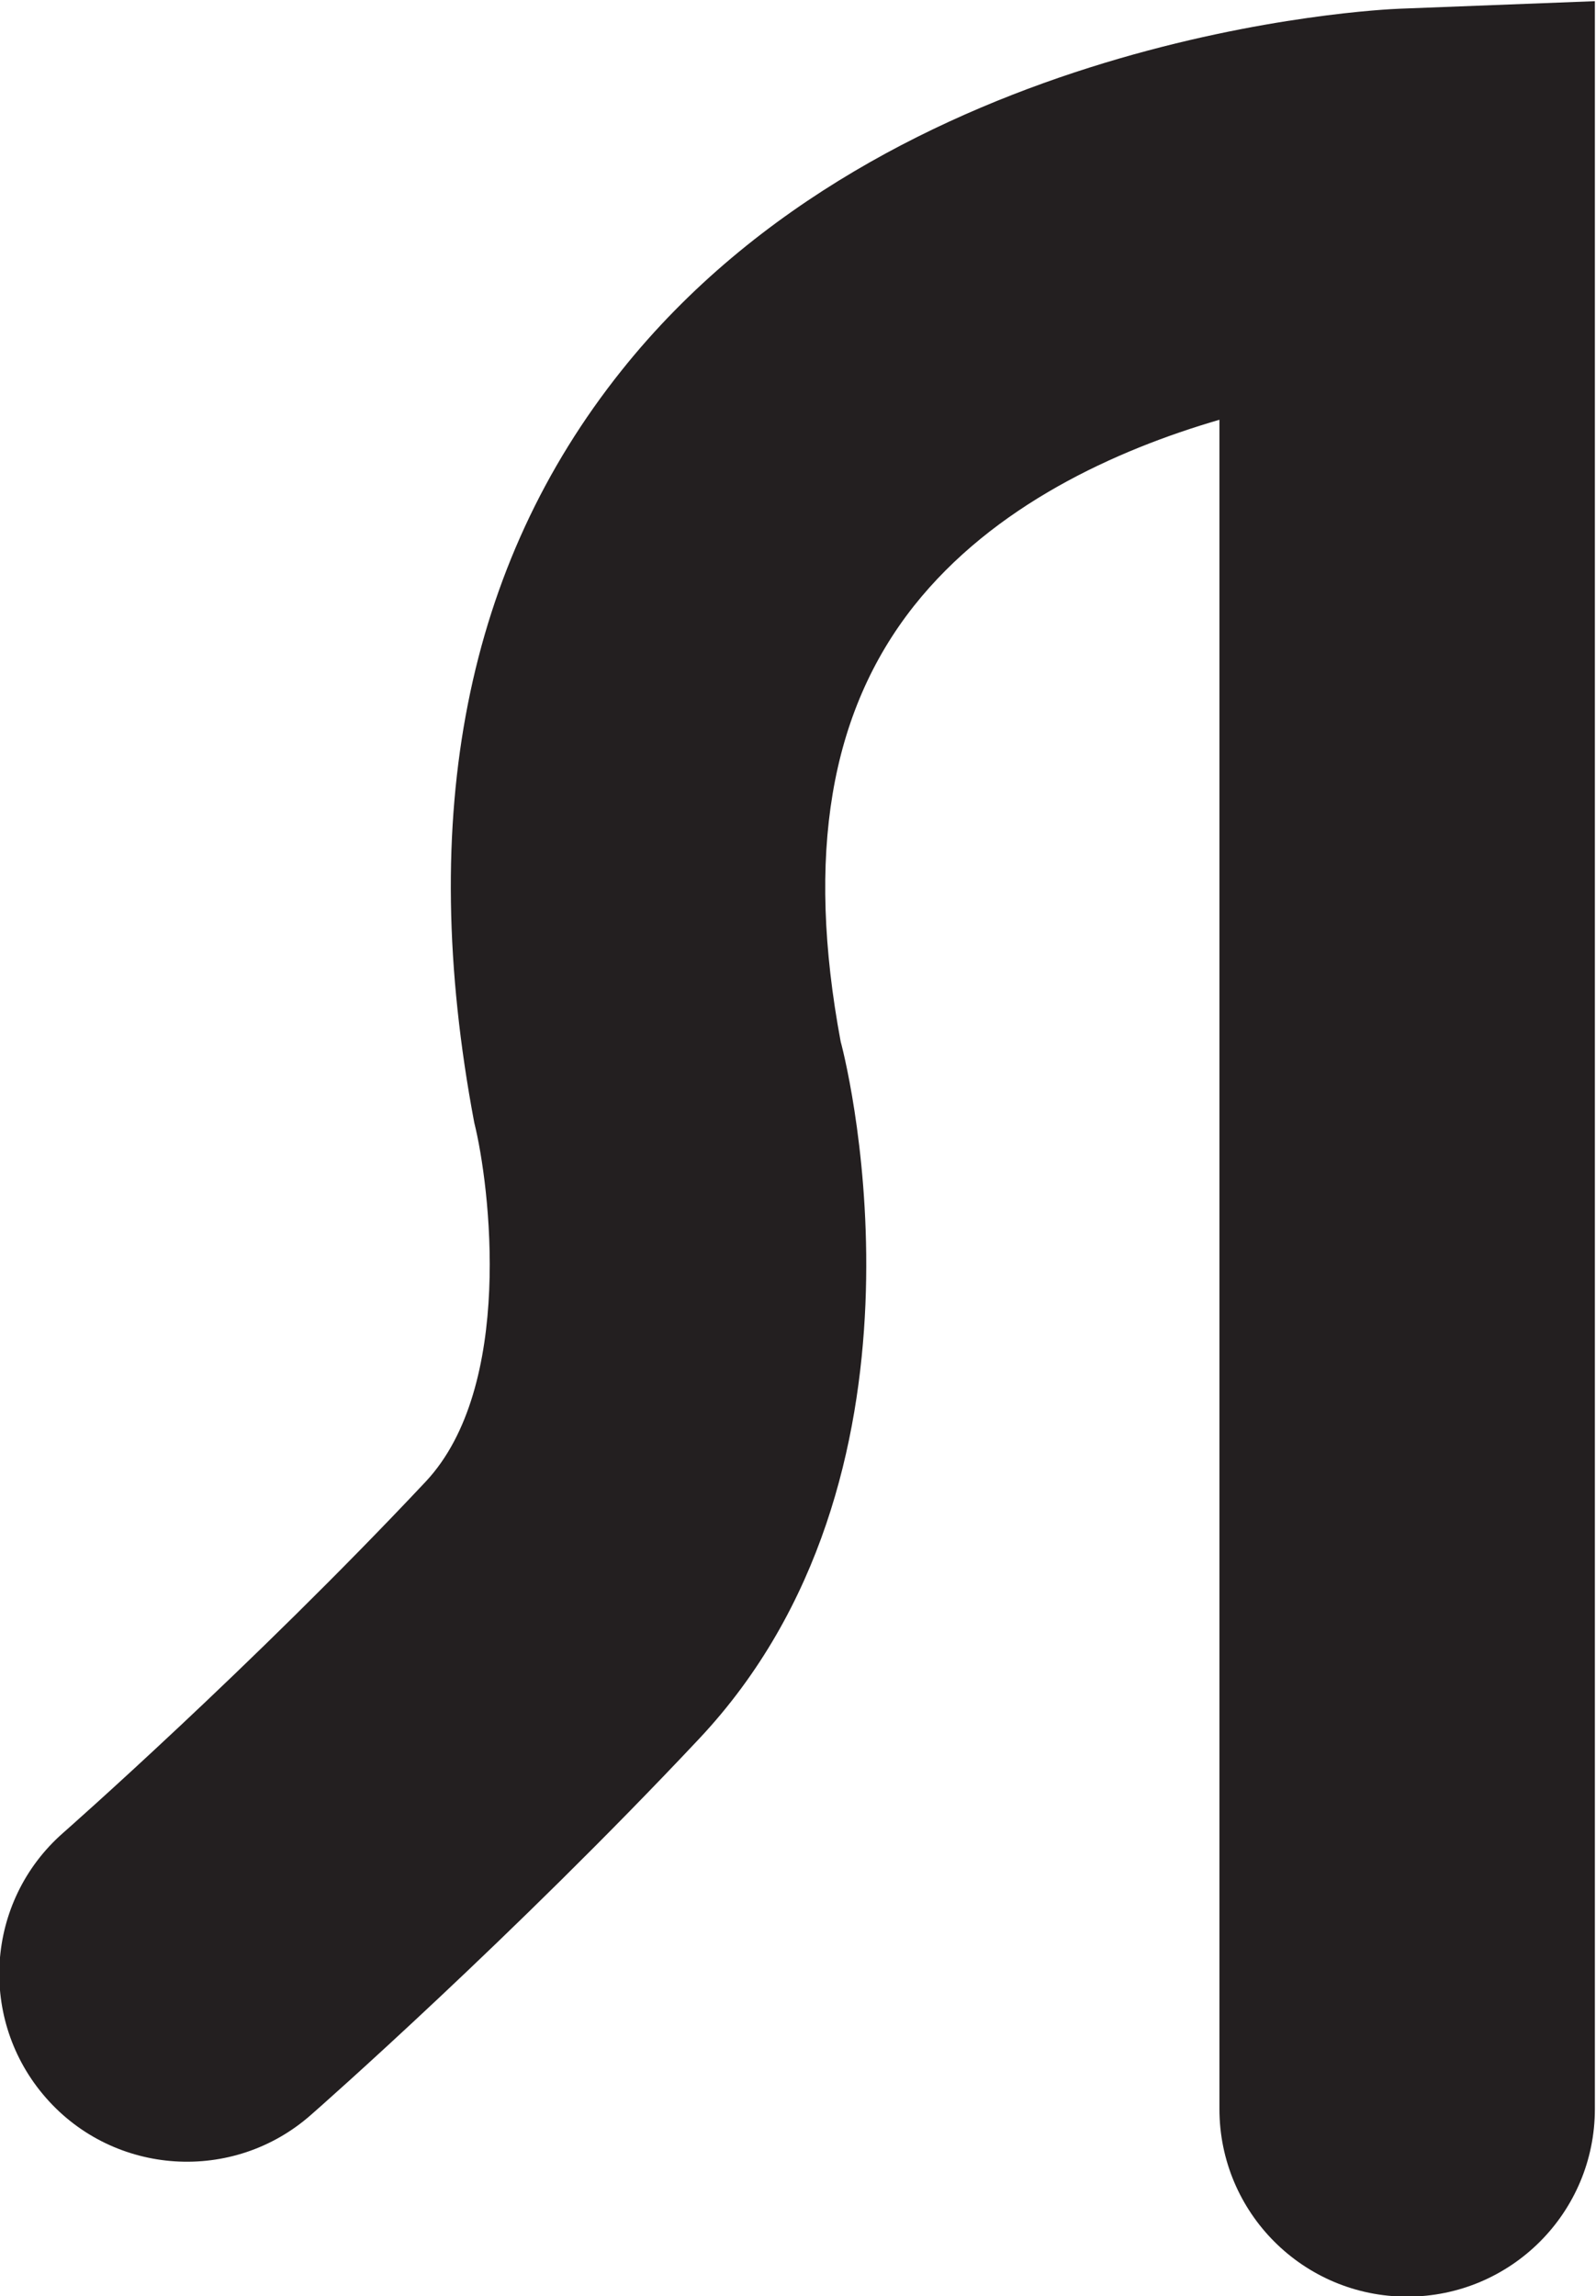 <?xml version="1.0" encoding="UTF-8"?>
<svg xmlns:foaf="http://xmlns.com/foaf/0.1/" xmlns:svg="http://www.w3.org/2000/svg"
     xmlns:dc="http://purl.org/dc/elements/1.1/"
     xmlns:crm="http://www.cidoc-crm.org/cidoc-crm/"
     xmlns="http://www.w3.org/2000/svg"
     xmlns:sodipodi="http://sodipodi.sourceforge.net/DTD/sodipodi-0.dtd"
     xmlns:cc="http://creativecommons.org/ns#"
     xmlns:inkscape="http://www.inkscape.org/namespaces/inkscape"
     xmlns:nmo="http://nomisma.org/ontology#"
     xmlns:rdf="http://www.w3.org/1999/02/22-rdf-syntax-ns#"
     viewBox="0 0 52.256 75.167"
     height="75.167"
     width="52.256"
     xml:space="preserve"
     id="svg2"
     version="1.1"
     sodipodi:docname="pg_0058.svg"
     inkscape:version="0.92.3 (2405546, 2018-03-11)"><sodipodi:namedview pagecolor="#ffffff" bordercolor="#666666" borderopacity="1"
                       objecttolerance="10"
                       gridtolerance="10"
                       guidetolerance="10"
                       inkscape:pageopacity="0"
                       inkscape:pageshadow="2"
                       inkscape:window-width="614"
                       inkscape:window-height="450"
                       id="namedview12"
                       showgrid="false"
                       inkscape:zoom="0.96711798"
                       inkscape:cx="24.050871"
                       inkscape:cy="42.173868"
                       inkscape:window-x="83"
                       inkscape:window-y="27"
                       inkscape:window-maximized="0"
                       inkscape:current-layer="svg2"/><defs id="defs6"><clipPath id="clipPath18" clipPathUnits="userSpaceOnUse"><path id="path16" d="M 0,183.018 H 178.031 V 0 H 0 Z"
               inkscape:connector-curvature="0"/></clipPath></defs><g transform="matrix(1.333,0,0,-1.333,-94.636,155.005)" id="g10"><g id="g12"><g clip-path="url(#clipPath18)" id="g14"><g transform="translate(86.259,107.181)" id="g20"><path id="path22" style="fill:#231f20;fill-opacity:1;fill-rule:nonzero;stroke:none"
                     d="m 0,0 c -3.805,-4.769 -5.043,-10.888 -3.616,-18.466 0.387,-1.549 0.991,-6.493 -1.193,-8.821 -4.291,-4.566 -8.852,-8.578 -8.907,-8.627 -1.913,-1.68 -2.098,-4.593 -0.418,-6.507 1.675,-1.913 4.597,-2.102 6.506,-0.418 0.203,0.175 4.972,4.381 9.537,9.239 6.034,6.421 3.697,16.318 3.476,17.12 -0.855,4.584 -0.27,8.082 1.797,10.698 1.959,2.472 4.957,3.832 7.506,4.575 v -41.484 c 0,-2.548 2.062,-4.611 4.611,-4.611 2.548,0 4.611,2.063 4.611,4.611 V 9.073 L 19.119,8.888 C 18.615,8.87 6.633,8.312 0,0"
                     inkscape:connector-curvature="0"/></g></g></g></g></svg>